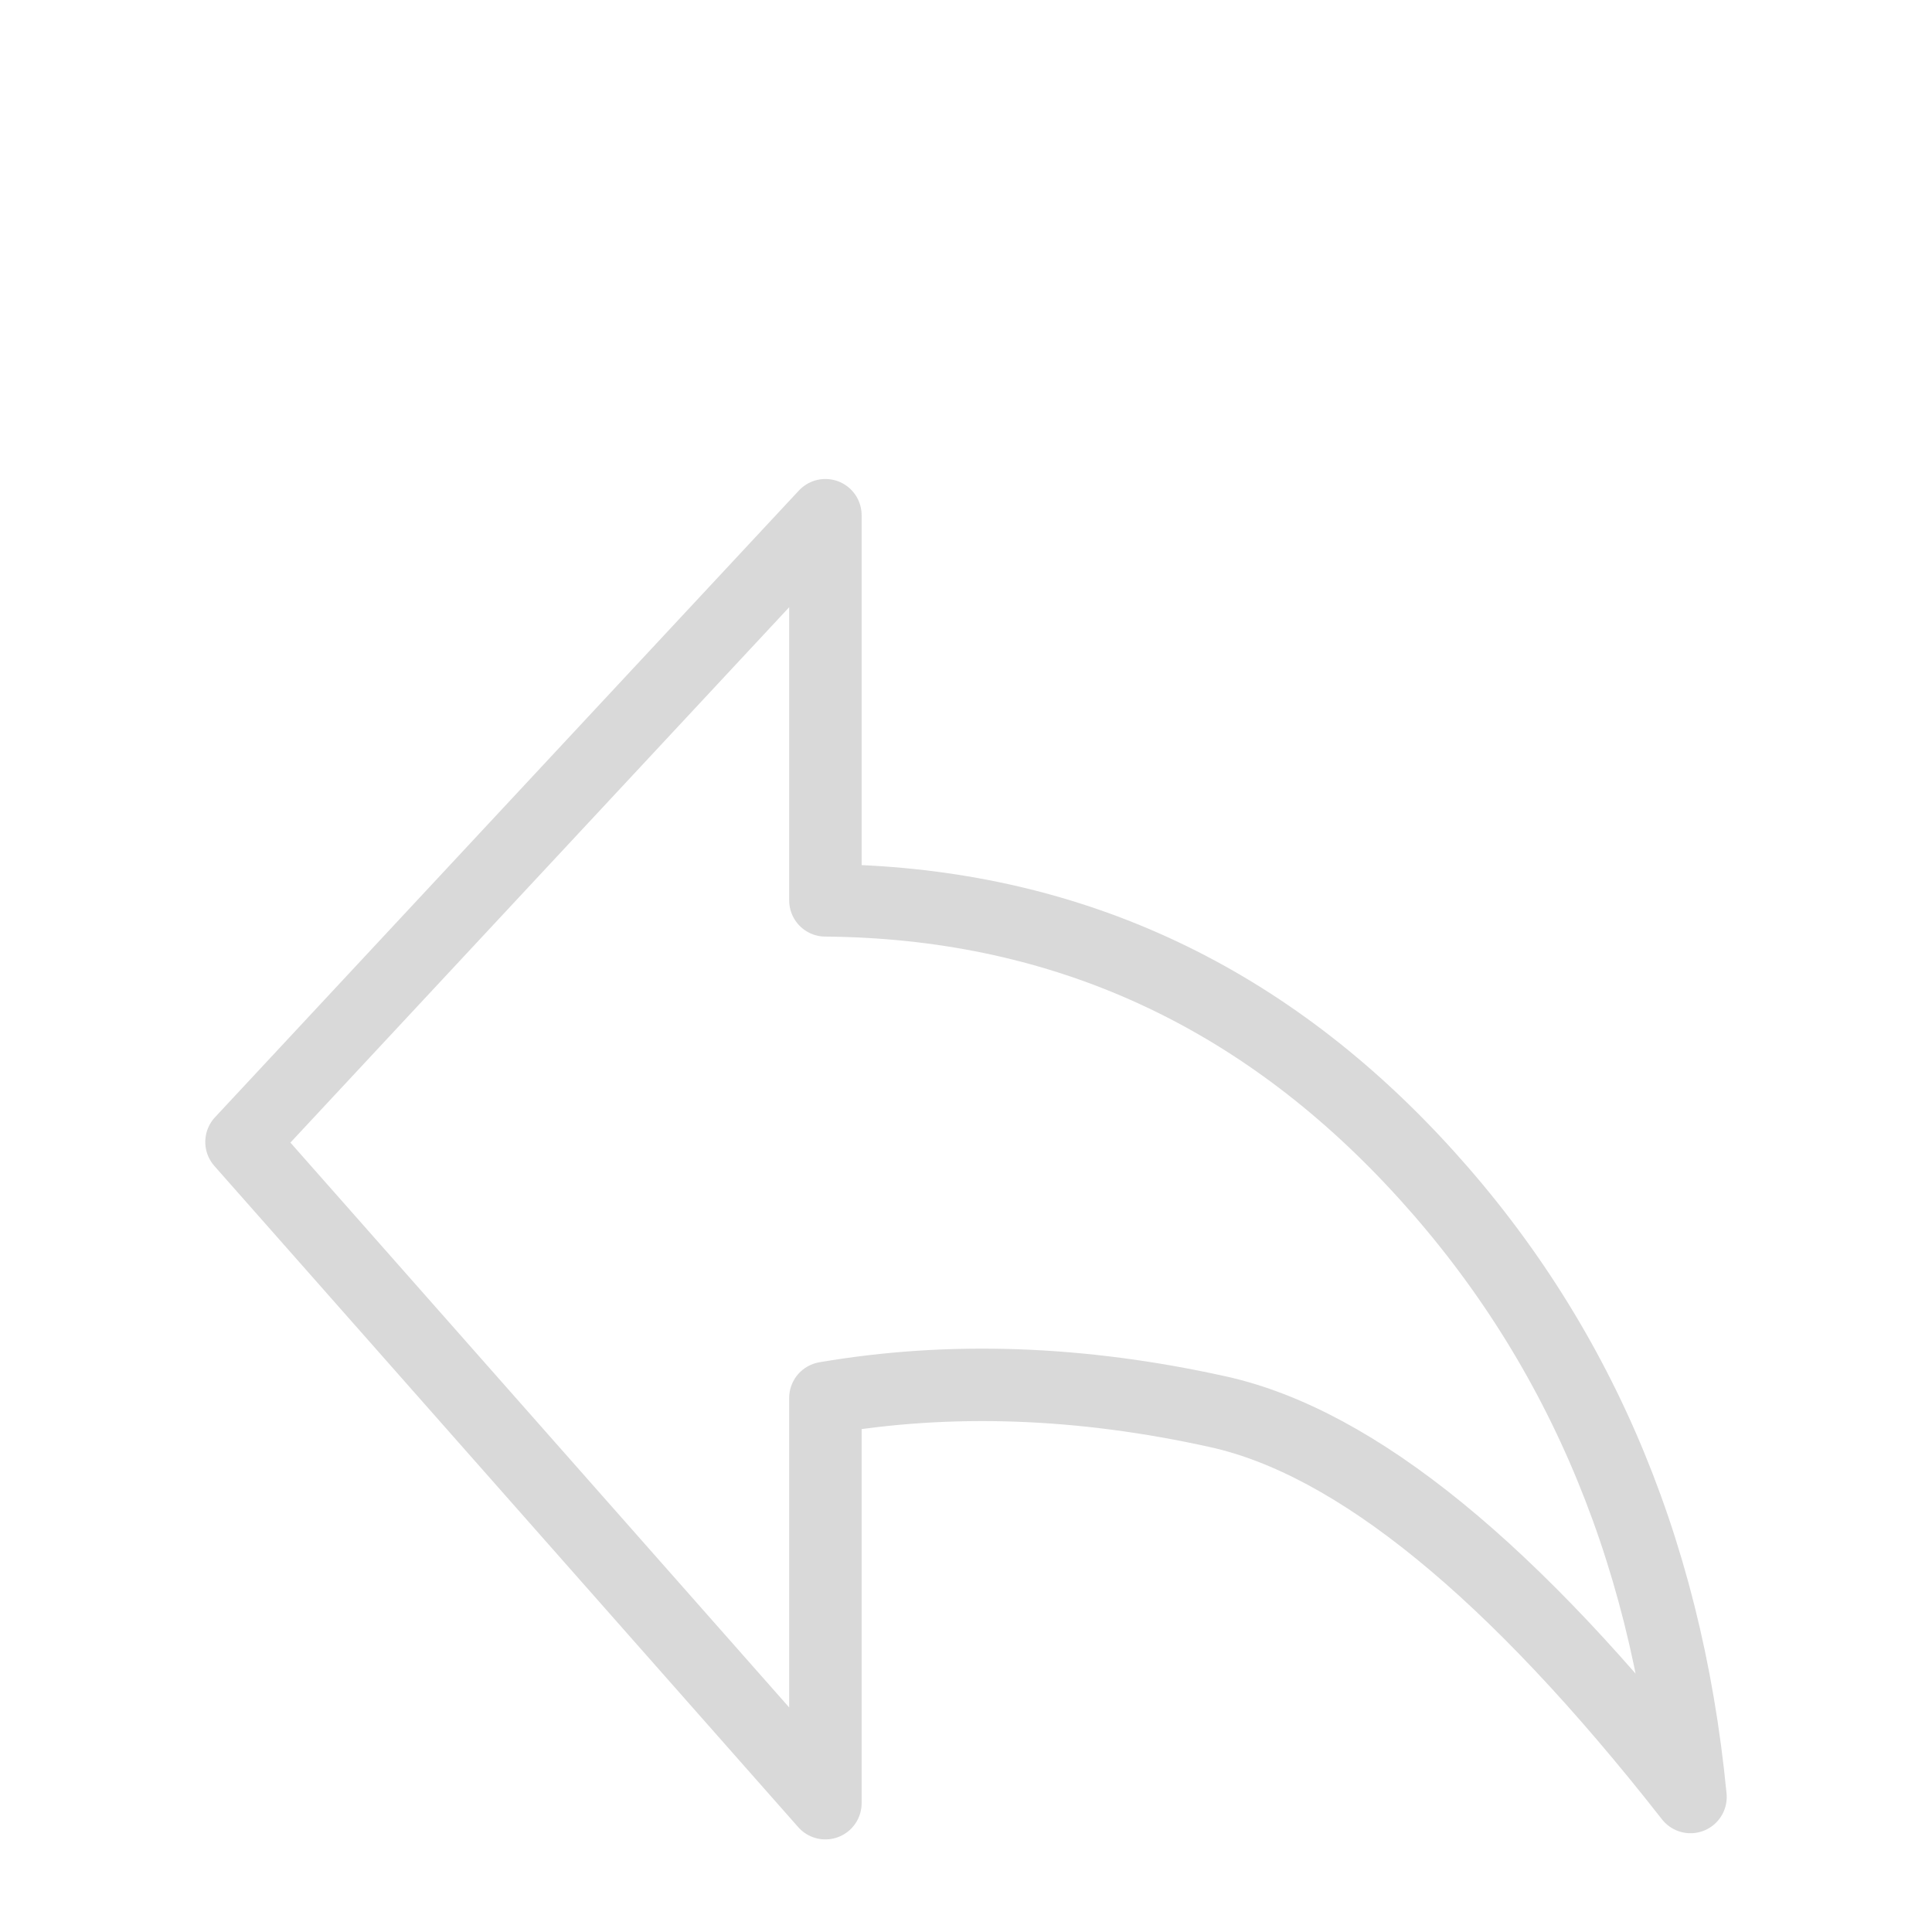 <svg width="40" height="40" viewBox="0 0 40 40" fill="none" xmlns="http://www.w3.org/2000/svg">
<g filter="url(#filter0_d_208_5)">
<path d="M35 33.205C31.33 28.52 28.071 25.862 25.223 25.23C22.375 24.598 19.664 24.503 17.089 24.944V33.333L5 19.643L17.089 6.667V14.641C21.85 14.68 25.898 16.466 29.232 20C32.566 23.533 34.489 27.935 35 33.205Z" stroke="#D9D9D9" stroke-width="1.5" stroke-linecap="round" stroke-linejoin="round"/>
</g>
<defs>
<filter id="filter0_d_208_5" x="-4" y="0" width="48" height="48" filterUnits="userSpaceOnUse" color-interpolation-filters="sRGB">
<feFlood flood-opacity="0" result="BackgroundImageFix"/>
<feColorMatrix in="SourceAlpha" type="matrix" values="0 0 0 0 0 0 0 0 0 0 0 0 0 0 0 0 0 0 127 0" result="hardAlpha"/>
<feOffset dy="4"/>
<feGaussianBlur stdDeviation="2"/>
<feComposite in2="hardAlpha" operator="out"/>
<feColorMatrix type="matrix" values="0 0 0 0 0 0 0 0 0 0 0 0 0 0 0 0 0 0 0.25 0"/>
<feBlend mode="normal" in2="BackgroundImageFix" result="effect1_dropShadow_208_5"/>
<feBlend mode="normal" in="SourceGraphic" in2="effect1_dropShadow_208_5" result="shape"/>
</filter>
</defs>
</svg>

